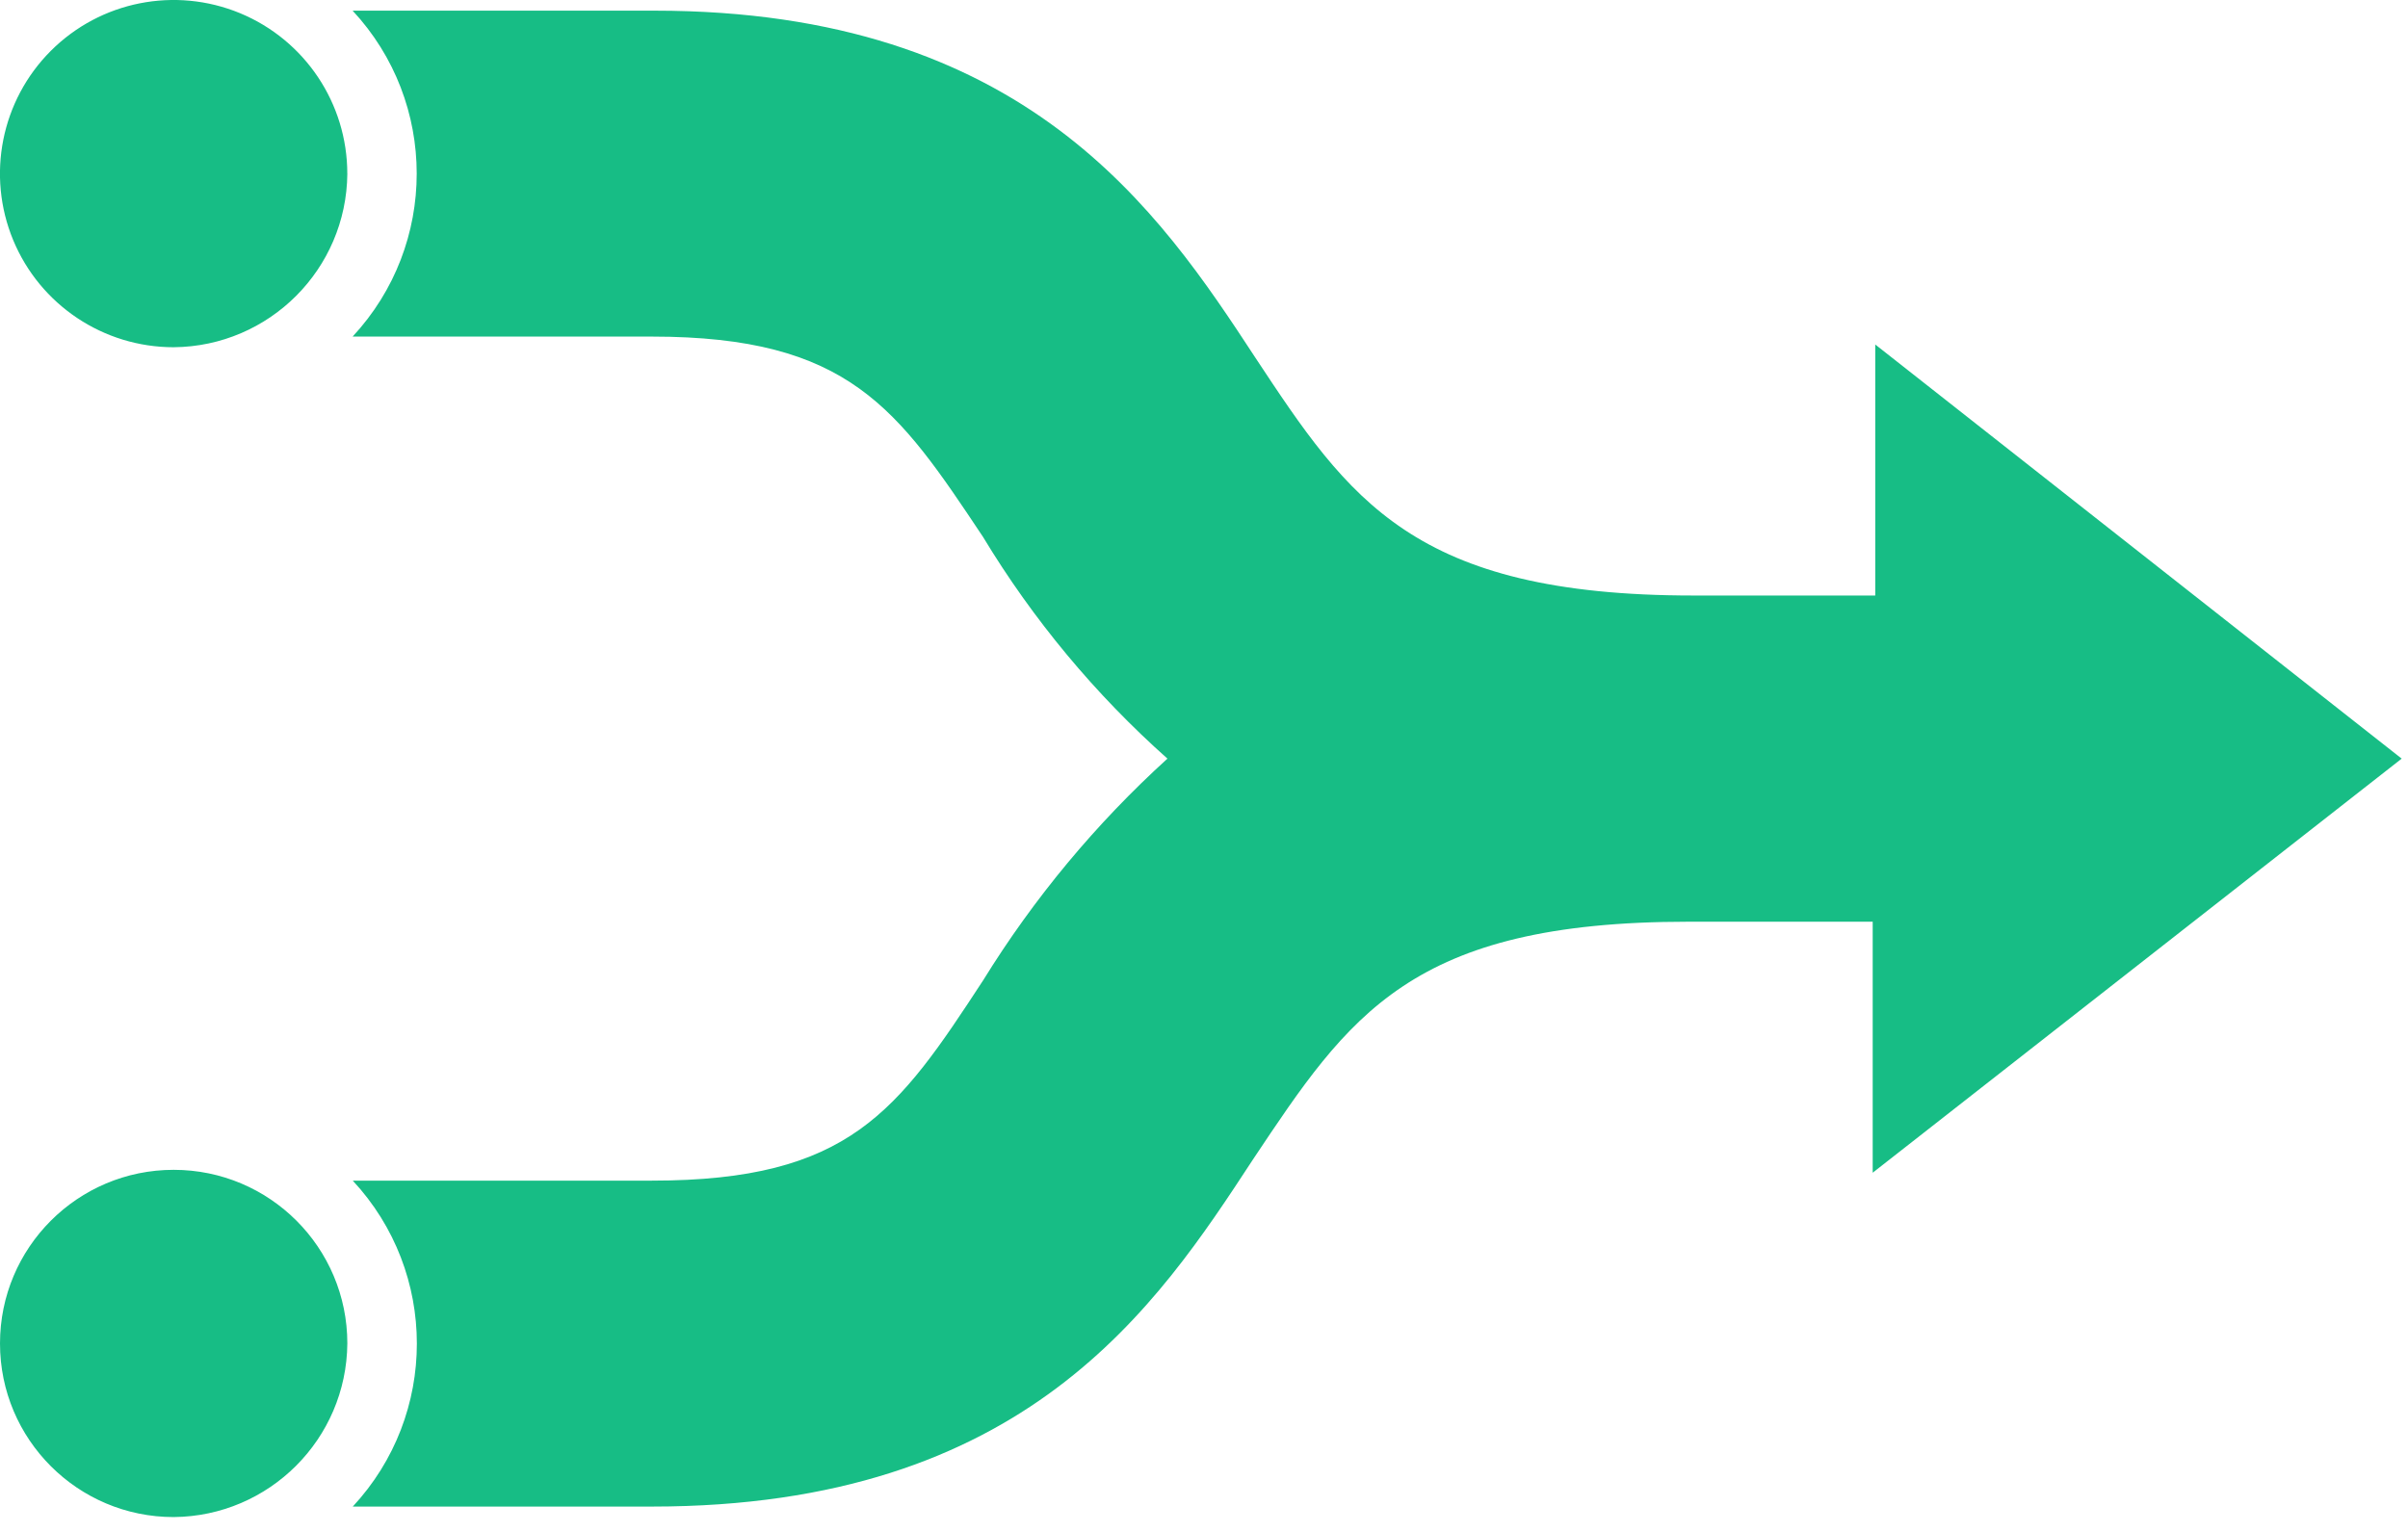 <?xml version="1.0" encoding="UTF-8"?>
<svg xmlns="http://www.w3.org/2000/svg" width="66" height="42" viewBox="0 0 66 42">
  <g fill="none" fill-rule="evenodd">
    <g fill="#17BD85" fill-rule="nonzero">
      <g>
        <g>
          <path d="M9.519 4.76c0-1.925-1.16-3.66-2.938-4.398C4.8-.374 2.755.032 1.393 1.394.032 2.756-.375 4.803.361 6.582 1.098 8.36 2.834 9.52 4.76 9.52c2.62-.022 4.738-2.14 4.76-4.76m0 32.073c0-2.629-2.131-4.76-4.76-4.76s-4.76 2.131-4.76 4.76 2.131 4.76 4.76 4.76c2.62-.022 4.738-2.14 4.76-4.76M51.398 9.445v6.882h-4.98c-7.688 0-9.444-2.637-12.007-6.516-2.637-4.027-6.3-9.519-16.475-9.519H9.665c2.342 2.518 2.342 6.418 0 8.936h8.2c5.417 0 6.736 1.976 9.078 5.492 1.371 2.268 3.075 4.317 5.055 6.079-1.959 1.78-3.66 3.826-5.051 6.078-2.343 3.587-3.661 5.492-9.078 5.492h-8.2c2.342 2.518 2.342 6.418 0 8.936h8.2c10.251 0 13.838-5.492 16.475-9.519 2.637-3.953 4.319-6.516 11.936-6.516h5.048v6.882l14.499-11.353L51.398 9.445z" transform="translate(-201 -1825) translate(84 1756) translate(117 69)"></path>
        </g>
      </g>
    </g>
  </g>
</svg>

